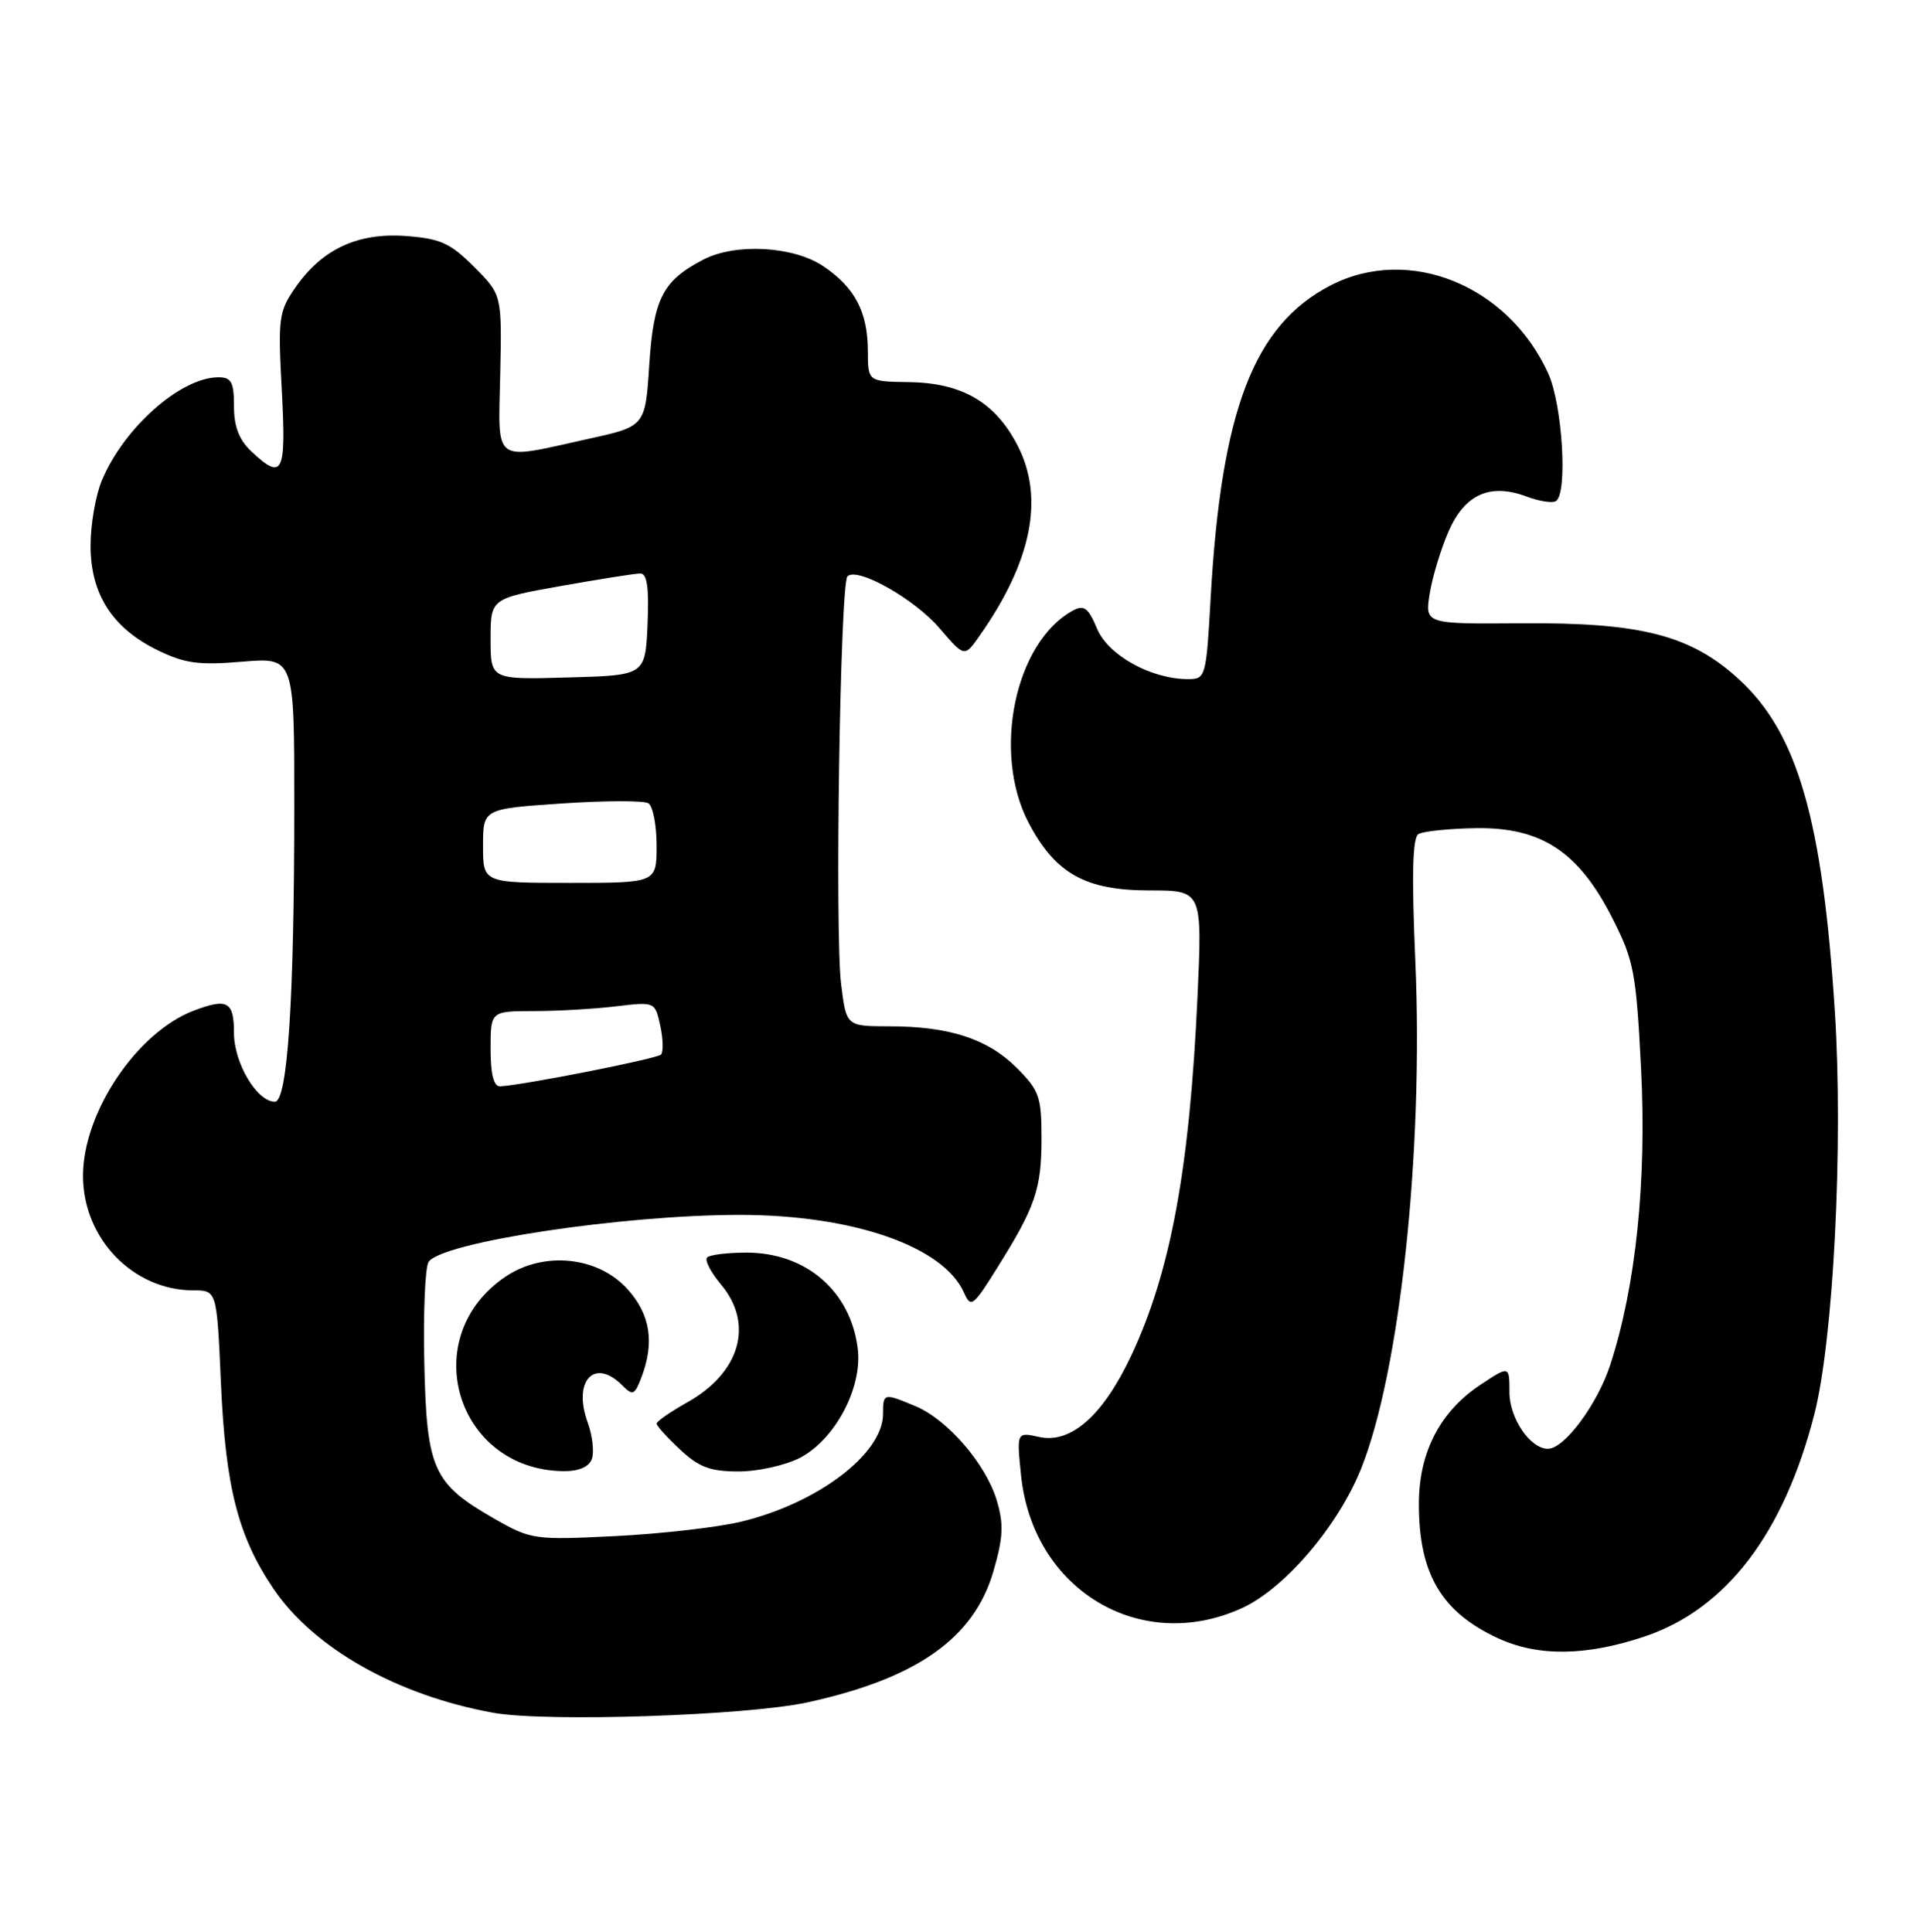 <?xml version="1.0" encoding="UTF-8" standalone="no"?>
<!DOCTYPE svg PUBLIC "-//W3C//DTD SVG 1.1//EN" "http://www.w3.org/Graphics/SVG/1.1/DTD/svg11.dtd" >
<svg xmlns="http://www.w3.org/2000/svg" xmlns:xlink="http://www.w3.org/1999/xlink" version="1.1" viewBox="0 0 254 256">
 <g >
 <path fill="currentColor"
d=" M 107.00 225.60 C 121.49 222.43 129.04 217.11 131.62 208.25 C 132.93 203.74 133.01 201.98 132.07 198.84 C 130.62 194.00 125.55 188.13 121.30 186.35 C 117.07 184.58 117.00 184.60 117.00 187.37 C 117.00 192.66 108.35 199.22 98.15 201.67 C 95.04 202.41 87.55 203.27 81.50 203.57 C 70.81 204.10 70.36 204.03 65.58 201.31 C 57.38 196.62 56.54 194.79 56.22 180.68 C 56.07 173.98 56.32 167.93 56.79 167.23 C 58.54 164.62 82.45 161.00 98.01 161.00 C 112.99 161.00 124.98 165.16 127.72 171.29 C 128.64 173.36 128.92 173.16 132.14 168.00 C 137.19 159.94 138.00 157.56 138.00 150.85 C 138.00 145.34 137.71 144.51 134.70 141.50 C 130.87 137.67 125.78 136.01 117.82 136.01 C 112.14 136.00 112.14 136.00 111.45 130.44 C 110.60 123.66 111.32 77.35 112.29 76.38 C 113.58 75.09 121.15 79.36 124.48 83.24 C 127.79 87.11 127.79 87.11 129.76 84.30 C 136.72 74.43 138.41 65.96 134.82 59.02 C 131.85 53.29 127.48 50.74 120.42 50.64 C 115.00 50.56 115.00 50.56 114.99 46.53 C 114.97 41.32 113.28 38.11 109.09 35.28 C 105.13 32.62 97.47 32.19 93.20 34.40 C 87.83 37.18 86.60 39.55 86.03 48.32 C 85.50 56.50 85.50 56.50 78.00 58.15 C 65.12 61.00 66.02 61.66 66.28 49.53 C 66.50 39.06 66.50 39.06 62.82 35.37 C 59.68 32.22 58.36 31.62 53.82 31.28 C 47.42 30.80 42.68 33.00 39.14 38.10 C 36.93 41.29 36.82 42.14 37.34 51.75 C 37.93 62.82 37.47 63.73 33.31 59.83 C 31.68 58.29 31.00 56.53 31.00 53.83 C 31.00 50.64 30.66 50.00 28.95 50.00 C 23.96 50.00 16.42 56.66 13.50 63.66 C 12.67 65.63 12.00 69.52 12.00 72.31 C 12.00 78.72 14.89 83.24 20.85 86.15 C 24.48 87.93 26.33 88.18 32.10 87.69 C 39.00 87.12 39.00 87.12 38.99 106.81 C 38.99 132.55 38.10 146.00 36.42 146.00 C 34.04 146.00 31.00 140.88 31.00 136.87 C 31.00 132.72 30.13 132.24 25.68 133.93 C 18.13 136.80 11.00 147.43 11.00 155.82 C 11.00 164.12 17.61 170.99 25.61 171.00 C 28.73 171.00 28.73 171.00 29.27 183.25 C 29.88 197.11 31.55 203.63 36.26 210.58 C 41.59 218.44 52.64 224.68 65.35 226.98 C 72.32 228.24 98.96 227.36 107.00 225.60 Z  M 217.98 216.85 C 228.71 213.22 236.33 203.24 240.38 187.50 C 242.93 177.61 244.25 151.63 243.11 134.00 C 241.48 108.64 238.18 97.18 230.46 90.07 C 224.08 84.19 217.49 82.48 201.65 82.60 C 188.79 82.70 188.79 82.70 189.44 78.64 C 189.80 76.41 190.94 72.67 191.97 70.33 C 194.13 65.46 197.49 63.99 202.32 65.82 C 203.96 66.43 205.68 66.70 206.15 66.41 C 207.74 65.43 207.03 53.66 205.13 49.48 C 199.82 37.79 186.67 32.47 176.31 37.82 C 166.13 43.07 161.81 54.34 160.41 79.25 C 159.82 89.74 159.75 90.00 157.42 90.00 C 152.52 90.00 146.84 86.85 145.36 83.32 C 144.22 80.58 143.63 80.13 142.22 80.88 C 134.48 85.02 131.40 99.76 136.32 109.09 C 139.85 115.78 143.83 118.00 152.30 118.00 C 159.31 118.00 159.31 118.00 158.66 132.25 C 157.61 154.97 155.09 168.59 149.88 179.67 C 146.16 187.58 141.89 191.35 137.71 190.44 C 134.70 189.77 134.70 189.77 135.29 195.53 C 136.85 210.68 151.07 219.24 164.52 213.13 C 170.18 210.56 177.29 202.25 180.34 194.64 C 185.50 181.73 188.62 152.60 187.53 127.36 C 187.03 115.93 187.16 111.02 187.94 110.54 C 188.55 110.16 191.98 109.81 195.55 109.75 C 204.23 109.62 209.16 112.86 213.62 121.64 C 216.50 127.31 216.78 128.81 217.44 141.63 C 218.19 156.55 216.75 170.43 213.37 180.84 C 211.68 186.07 207.28 192.00 205.10 192.00 C 202.75 192.00 200.00 187.95 200.00 184.49 C 200.00 180.97 200.00 180.97 196.17 183.50 C 190.79 187.07 188.00 192.47 188.00 199.32 C 188.00 208.58 190.99 213.64 198.50 217.11 C 203.81 219.56 210.21 219.47 217.98 216.85 Z  M 78.41 193.37 C 78.75 192.48 78.51 190.28 77.86 188.50 C 75.87 182.99 78.75 179.89 82.43 183.57 C 83.85 185.00 84.09 184.90 85.00 182.50 C 86.74 177.91 86.17 174.22 83.19 170.89 C 79.28 166.51 72.10 165.75 67.00 169.17 C 55.16 177.13 60.39 194.78 74.64 194.96 C 76.65 194.99 78.01 194.41 78.41 193.37 Z  M 106.02 193.18 C 110.67 190.74 114.30 183.87 113.65 178.71 C 112.70 171.09 106.81 166.01 98.92 166.00 C 96.40 166.00 94.05 166.29 93.69 166.64 C 93.34 166.99 94.17 168.60 95.53 170.22 C 99.92 175.44 98.09 181.89 91.10 185.82 C 88.84 187.09 87.00 188.37 87.00 188.66 C 87.00 188.96 88.40 190.50 90.11 192.10 C 92.61 194.44 94.11 195.00 97.87 195.00 C 100.44 195.00 104.09 194.18 106.02 193.18 Z  M 65.00 139.00 C 65.00 134.00 65.00 134.00 70.75 133.99 C 73.91 133.99 78.81 133.70 81.64 133.36 C 86.79 132.75 86.79 132.75 87.49 135.94 C 87.87 137.70 87.91 139.42 87.58 139.76 C 87.01 140.32 69.05 143.86 66.25 143.96 C 65.41 143.99 65.00 142.36 65.00 139.00 Z  M 64.00 112.10 C 64.00 107.19 64.00 107.19 74.41 106.48 C 80.14 106.09 85.31 106.08 85.91 106.45 C 86.51 106.82 87.00 109.34 87.00 112.06 C 87.00 117.00 87.00 117.00 75.50 117.00 C 64.00 117.00 64.00 117.00 64.00 112.10 Z  M 65.00 84.70 C 65.00 79.32 65.00 79.32 74.31 77.66 C 79.43 76.75 84.17 76.00 84.85 76.00 C 85.74 76.00 86.01 77.89 85.80 82.75 C 85.50 89.50 85.50 89.50 75.25 89.78 C 65.00 90.07 65.00 90.07 65.00 84.70 Z "/>
</g>
</svg>